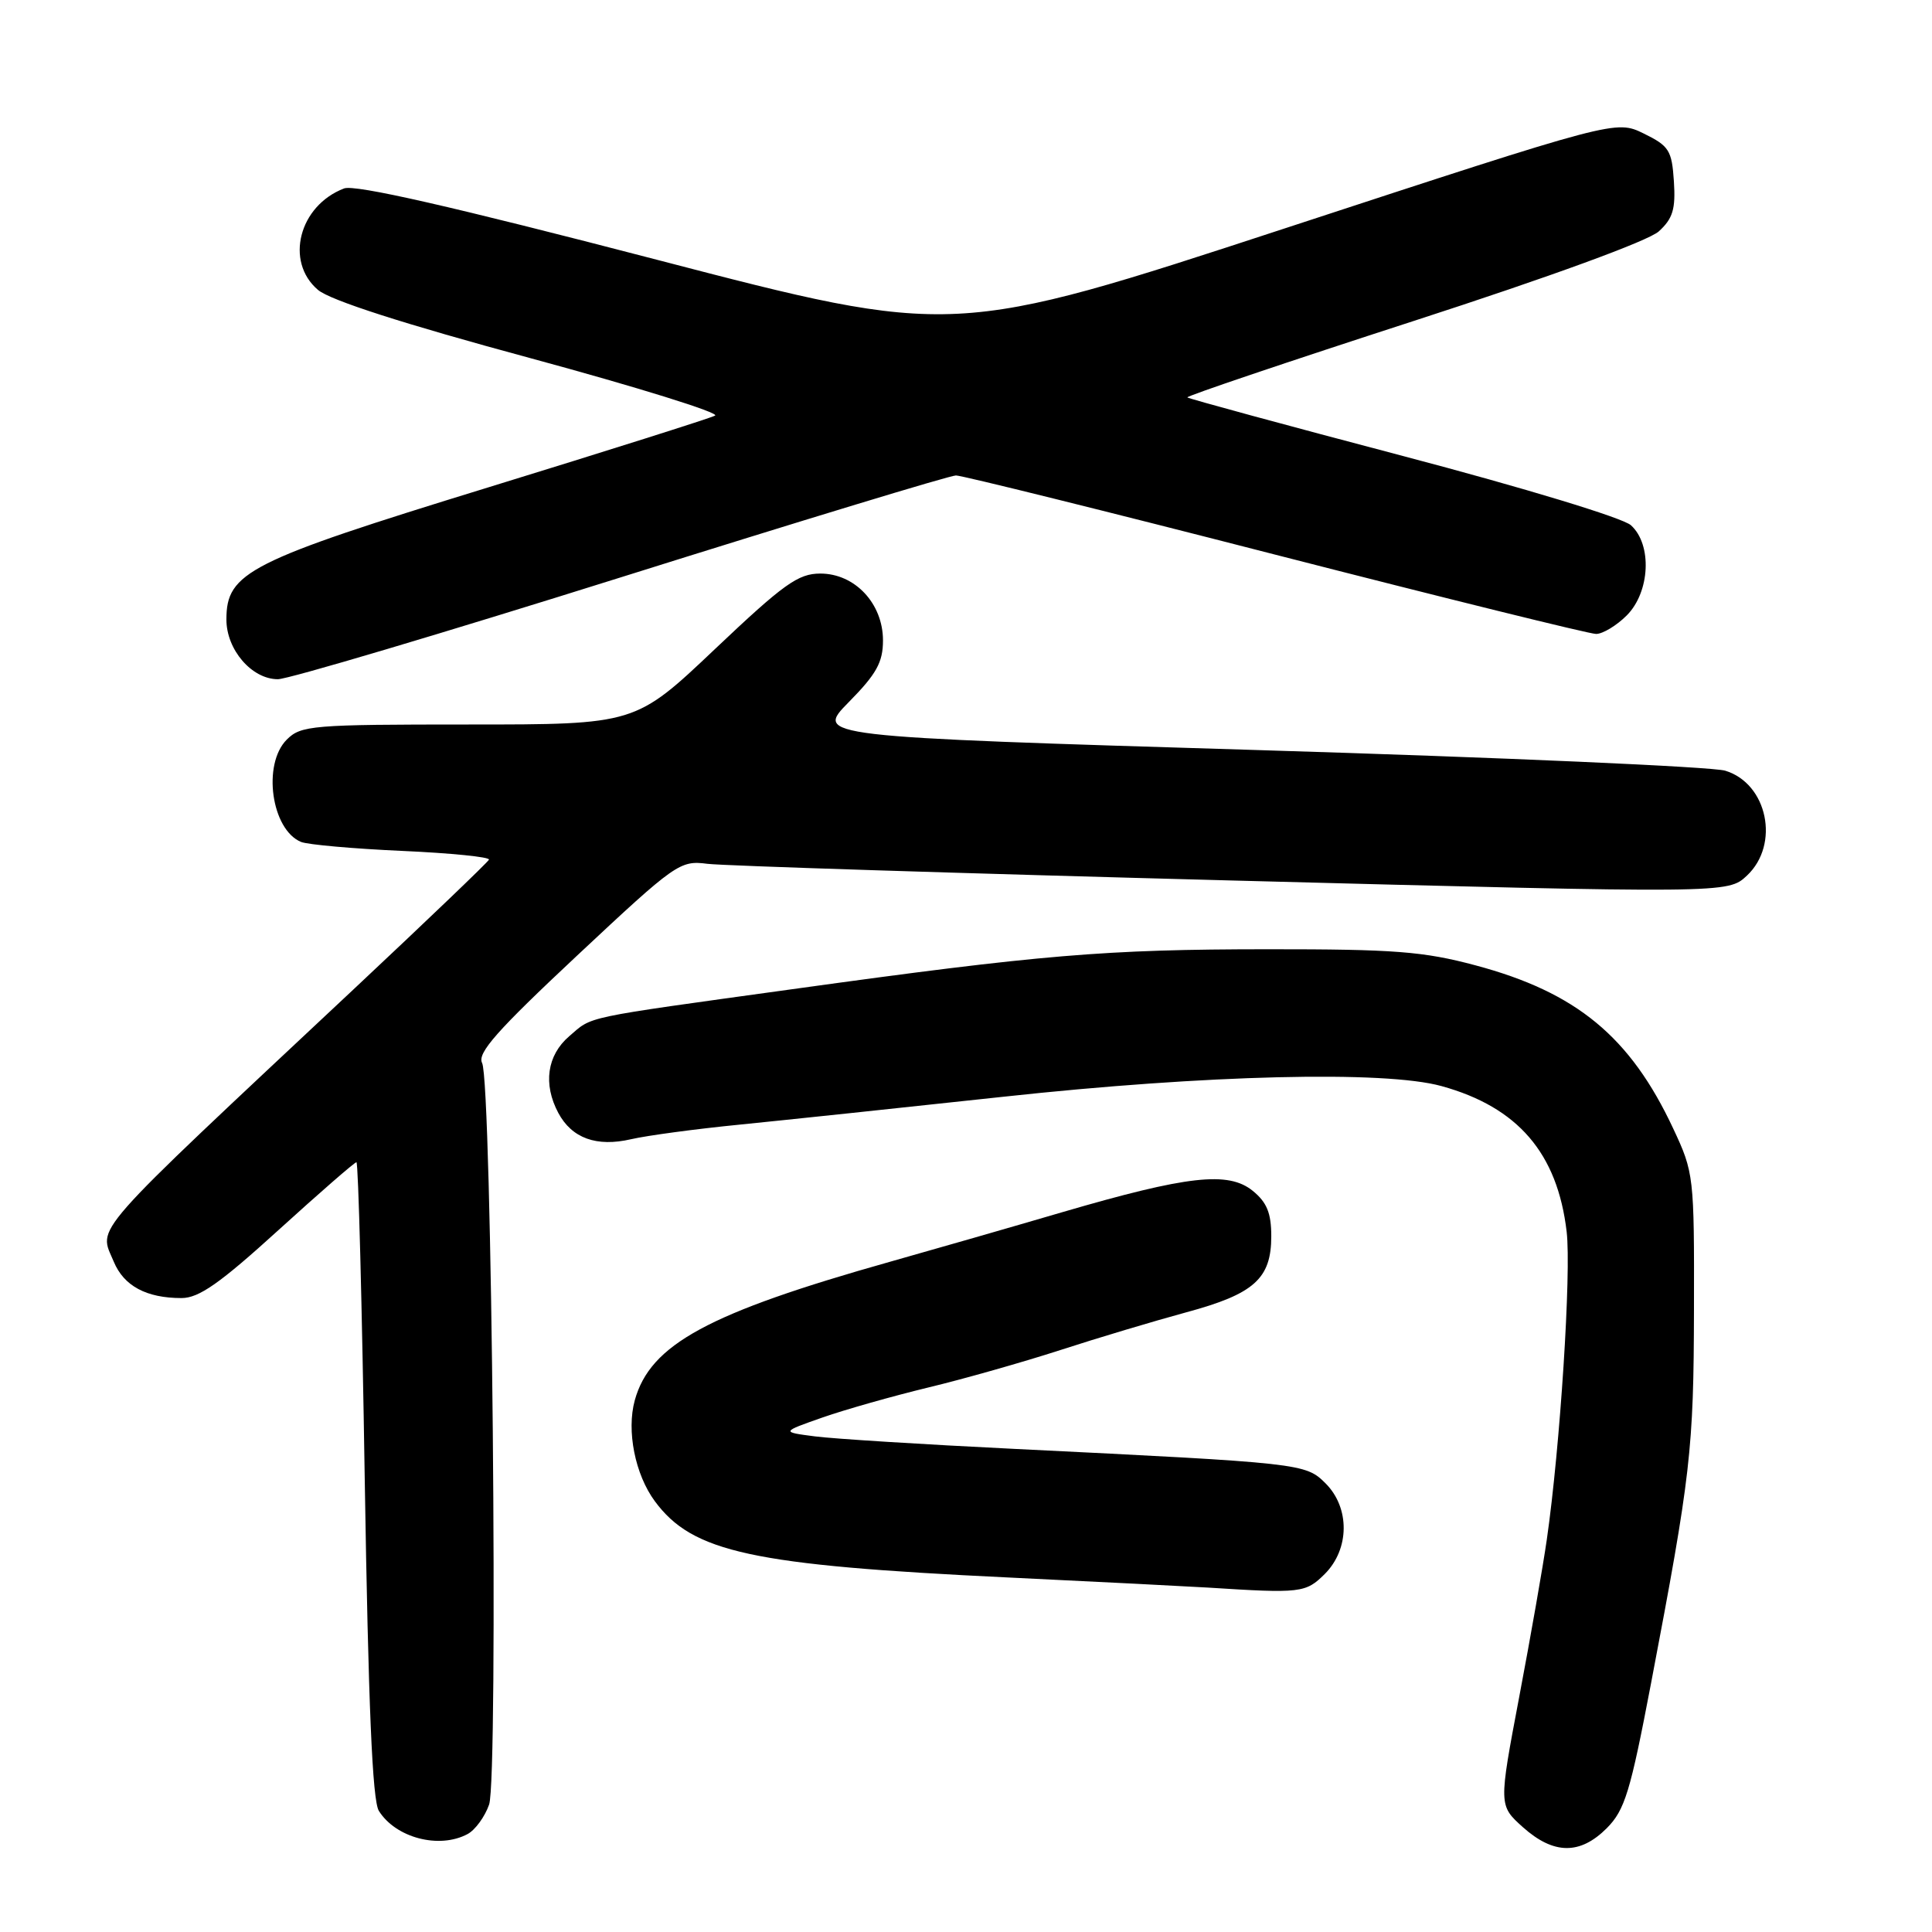 <?xml version="1.0" encoding="UTF-8" standalone="no"?>
<!DOCTYPE svg PUBLIC "-//W3C//DTD SVG 1.1//EN" "http://www.w3.org/Graphics/SVG/1.1/DTD/svg11.dtd" >
<svg xmlns="http://www.w3.org/2000/svg" xmlns:xlink="http://www.w3.org/1999/xlink" version="1.1" viewBox="0 0 256 256">
 <g >
 <path fill="currentColor"
d=" M 212.90 242.25 C 215.30 239.84 216.03 237.44 218.78 223.00 C 224.05 195.34 224.42 192.13 224.46 173.50 C 224.50 155.85 224.45 155.38 221.71 149.54 C 216.01 137.36 208.88 131.48 195.50 127.91 C 188.62 126.07 184.76 125.77 168.00 125.78 C 146.43 125.79 138.03 126.49 105.00 131.07 C 76.76 134.98 78.58 134.60 75.42 137.31 C 72.48 139.84 71.94 143.65 73.98 147.47 C 75.78 150.83 79.05 152.01 83.63 150.95 C 85.76 150.46 92.22 149.59 98.00 149.02 C 103.78 148.44 119.53 146.78 133.00 145.32 C 159.80 142.41 183.47 141.83 191.00 143.91 C 201.12 146.70 206.37 152.80 207.59 163.21 C 208.22 168.56 206.73 191.72 204.96 204.00 C 204.45 207.57 202.80 216.96 201.30 224.87 C 198.58 239.23 198.58 239.23 201.80 242.12 C 205.87 245.75 209.36 245.79 212.90 242.25 Z  M 61.96 243.02 C 62.97 242.48 64.25 240.72 64.81 239.11 C 66.05 235.57 65.18 143.36 63.88 140.85 C 63.21 139.54 65.86 136.55 76.51 126.58 C 89.58 114.35 90.09 113.99 93.74 114.46 C 95.81 114.72 127.08 115.72 163.23 116.67 C 228.95 118.39 228.95 118.39 231.48 116.02 C 235.88 111.89 234.21 103.82 228.60 102.12 C 226.90 101.60 199.05 100.37 166.73 99.39 C 107.96 97.61 107.96 97.61 112.48 93.02 C 116.14 89.31 117.00 87.75 117.00 84.86 C 117.00 79.97 113.28 76.00 108.70 76.00 C 105.76 76.00 103.86 77.36 94.74 86.00 C 84.19 96.00 84.19 96.00 62.10 96.00 C 41.33 96.00 39.88 96.12 38.00 98.00 C 34.74 101.26 35.95 109.93 39.89 111.56 C 40.77 111.92 46.80 112.46 53.29 112.75 C 59.77 113.04 64.94 113.56 64.79 113.91 C 64.63 114.26 56.62 121.93 47.00 130.95 C 11.20 164.50 13.08 162.37 15.07 167.17 C 16.41 170.40 19.39 172.00 24.06 172.00 C 26.36 172.00 29.15 170.04 36.89 163.00 C 42.34 158.05 46.99 154.00 47.23 154.00 C 47.48 154.00 47.97 172.90 48.33 196.01 C 48.81 226.00 49.34 238.57 50.20 239.95 C 52.44 243.53 58.20 245.04 61.96 243.02 Z  M 175.55 208.55 C 178.84 205.25 178.88 199.79 175.65 196.56 C 172.99 193.90 172.57 193.86 134.50 191.99 C 122.40 191.40 110.47 190.65 108.00 190.33 C 103.50 189.75 103.50 189.75 109.00 187.82 C 112.03 186.76 118.33 184.98 123.00 183.85 C 127.67 182.73 135.55 180.49 140.50 178.89 C 145.45 177.28 152.95 175.04 157.18 173.89 C 166.18 171.46 168.45 169.43 168.45 163.81 C 168.45 160.74 167.87 159.31 165.98 157.78 C 162.75 155.17 157.37 155.77 140.83 160.60 C 134.05 162.59 123.78 165.54 118.00 167.17 C 93.83 173.98 86.16 178.13 84.11 185.55 C 83.00 189.59 84.15 195.37 86.77 198.92 C 91.78 205.70 99.63 207.40 133.50 209.02 C 145.60 209.60 157.53 210.21 160.00 210.36 C 172.39 211.15 173.01 211.08 175.55 208.55 Z  M 82.26 76.50 C 105.88 69.08 125.87 63.00 126.67 63.00 C 127.47 63.00 146.52 67.72 169.00 73.50 C 191.48 79.27 210.60 84.00 211.49 84.00 C 212.37 84.00 214.20 82.90 215.55 81.55 C 218.65 78.44 218.94 72.16 216.11 69.60 C 215.03 68.62 202.02 64.67 185.93 60.43 C 170.37 56.33 157.50 52.83 157.33 52.66 C 157.16 52.49 170.63 47.94 187.26 42.55 C 205.59 36.61 218.40 31.92 219.80 30.66 C 221.66 28.96 222.04 27.71 221.80 24.03 C 221.53 19.91 221.16 19.34 217.80 17.69 C 214.10 15.89 214.10 15.89 170.22 30.27 C 126.34 44.65 126.34 44.65 87.01 34.41 C 59.84 27.34 47.03 24.42 45.59 24.97 C 39.62 27.25 37.72 34.66 42.13 38.41 C 43.74 39.78 53.43 42.90 70.29 47.46 C 84.43 51.29 95.43 54.72 94.75 55.07 C 94.06 55.43 80.50 59.72 64.60 64.61 C 32.91 74.36 30.00 75.83 30.00 82.09 C 30.00 86.10 33.37 90.00 36.82 90.00 C 38.19 90.00 58.63 83.92 82.26 76.50 Z "/>
</g>
</svg>